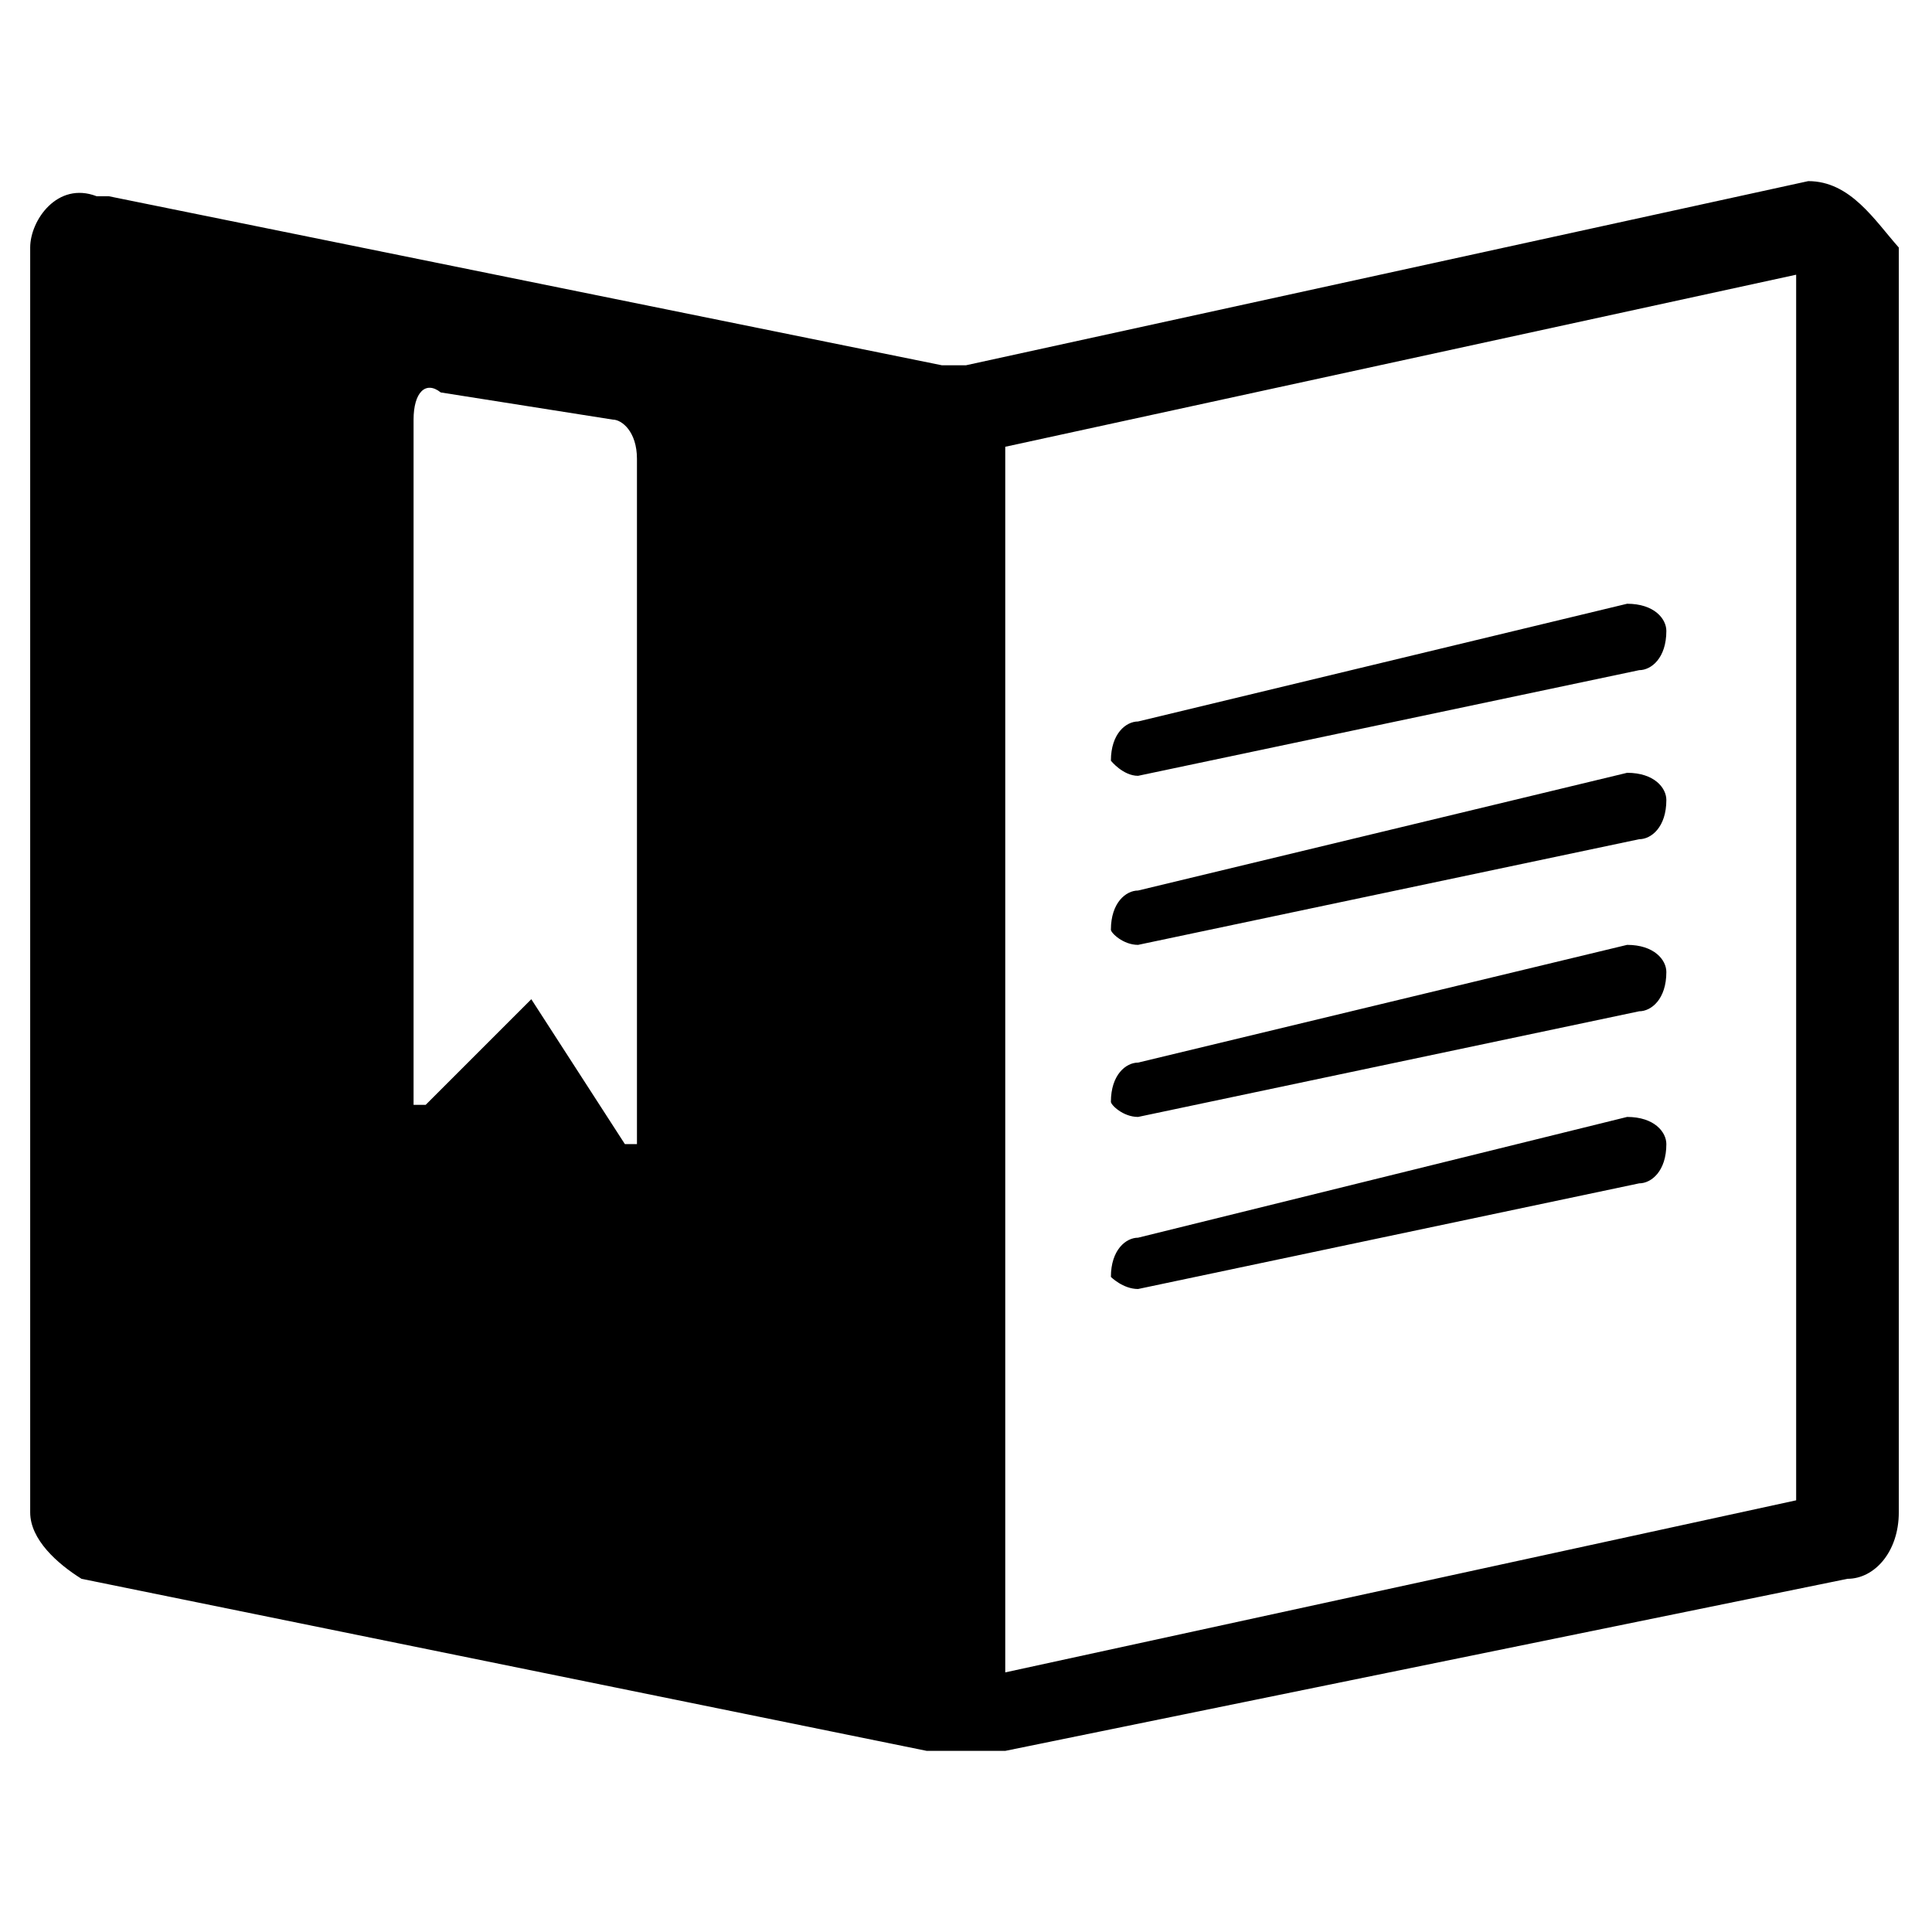 <?xml version="1.0" encoding="utf-8"?>
<!-- Generator: Adobe Illustrator 17.1.0, SVG Export Plug-In . SVG Version: 6.00 Build 0)  -->
<!DOCTYPE svg PUBLIC "-//W3C//DTD SVG 1.1//EN" "http://www.w3.org/Graphics/SVG/1.1/DTD/svg11.dtd">
<svg version="1.1" id="Layer_1" xmlns="http://www.w3.org/2000/svg" xmlns:xlink="http://www.w3.org/1999/xlink" x="0px" y="0px"
	 viewBox="0 0 64 64" enable-background="new 0 0 64 64" xml:space="preserve">
<g>
	<path d="M59.9,6L59.9,6L32,12.1c0,0,0,0-0.4,0c0,0,0,0-0.4,0L3.6,6.5H3.2C1.9,6,1,7.3,1,8.2v41.9c0,0.9,0.9,1.7,1.7,2.2L30.7,58
		h0.4c0.4,0,0.4,0,0.9,0c0.4,0,0.4,0,0.9,0h0.4l27.9-5.7c0.9,0,1.7-0.9,1.7-2.2V8.2C62.1,7.3,61.3,6,59.9,6z M21.1,15.2v22.3v0.4
		l0,0c0,0,0,0-0.4,0l-3.1-4.8l-3.5,3.5c0,0,0,0-0.4,0v-0.4V13.9c0-0.9,0.4-1.3,0.9-0.9l5.7,0.9C20.6,13.9,21.1,14.3,21.1,15.2z
		 M59.5,49.7l-26.2,5.7V14.8l26.2-5.7V49.7z"/>
	<path d="M37.7,25.7L37.7,25.7l16.6-3.5c0.4,0,0.9-0.4,0.9-1.3c0-0.4-0.4-0.9-1.3-0.9l-16.2,3.9c-0.4,0-0.9,0.4-0.9,1.3
		C36.8,25.2,37.2,25.7,37.7,25.7z"/>
	<path d="M37.7,31.3L37.7,31.3l16.6-3.5c0.4,0,0.9-0.4,0.9-1.3c0-0.4-0.4-0.9-1.3-0.9l-16.2,3.9c-0.4,0-0.9,0.4-0.9,1.3
		C36.8,30.9,37.2,31.3,37.7,31.3z"/>
	<path d="M37.7,37L37.7,37l16.6-3.5c0.4,0,0.9-0.4,0.9-1.3c0-0.4-0.4-0.9-1.3-0.9l-16.2,3.9c-0.4,0-0.9,0.4-0.9,1.3
		C36.8,36.6,37.2,37,37.7,37z"/>
	<path d="M37.7,42.7L37.7,42.7l16.6-3.5c0.4,0,0.9-0.4,0.9-1.3c0-0.4-0.4-0.9-1.3-0.9L37.7,41c-0.4,0-0.9,0.4-0.9,1.3
		C36.8,42.3,37.2,42.7,37.7,42.7z"/>
</g>
</svg>
